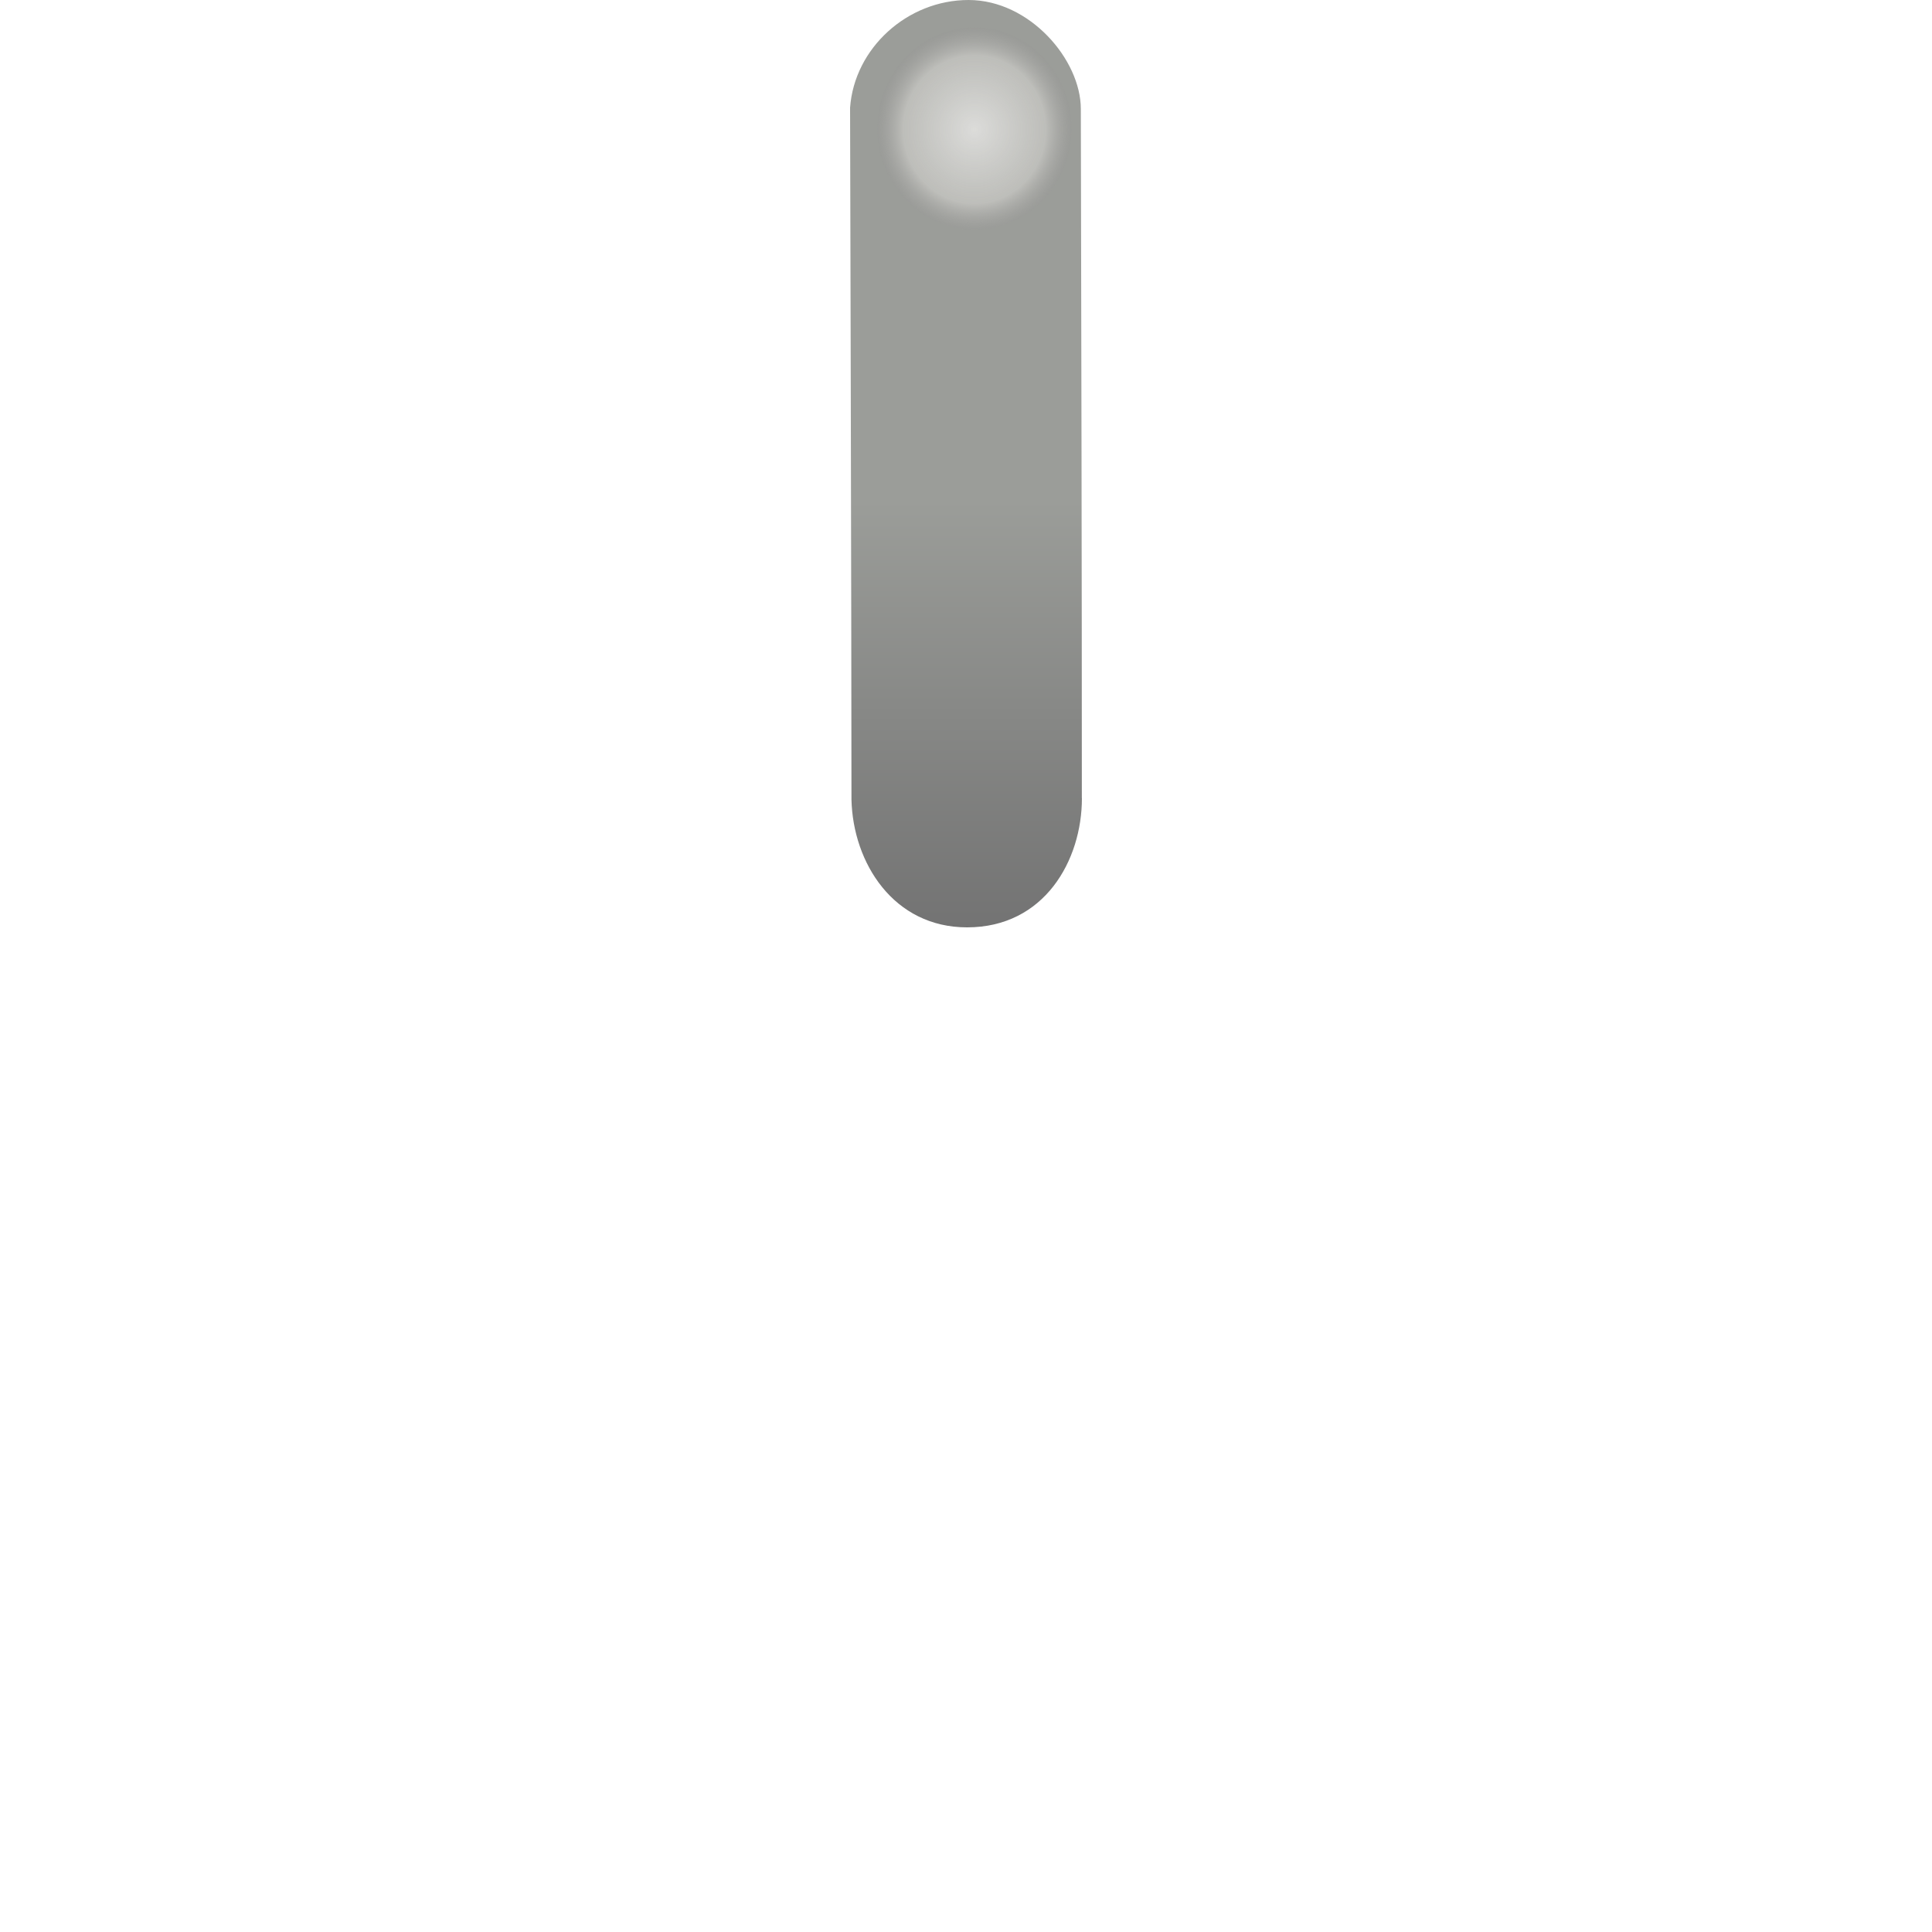 <svg width="25" height="25" version="1.1" viewBox="0 0 25 25" xmlns="http://www.w3.org/2000/svg"><defs><radialGradient id="a" cx="367.1" cy="353.18" r="28.985" gradientTransform="matrix(1 0 0 .677 0 114.24)" gradientUnits="userSpaceOnUse"><stop stop-color="#dfdfdd" stop-opacity=".949" offset="0"/><stop stop-color="#c5c5c1" stop-opacity=".82" offset=".611"/><stop stop-color="#787878" stop-opacity="0" offset="1"/></radialGradient><filter id="d" color-interpolation-filters="sRGB"><feGaussianBlur stdDeviation="0.427"/></filter><linearGradient id="e" x1="12.57" x2="12.57" y1="6.477" y2="12" gradientUnits="userSpaceOnUse"><stop stop-color="#9b9d99" offset="0"/><stop stop-color="#737373" offset="1"/></linearGradient></defs><path d="m14 10.328c0 .807-.486 1.672-1.486 1.672-.952 0-1.477-.834-1.496-1.654 0-2.301-.018-8.953-.018-8.953.056-.77.741-1.393 1.533-1.393.792 0 1.453.773 1.453 1.411.007 3.445.013 5.691.013 8.917z" fill="url(#e)" stroke-width="1.022"/><ellipse transform="matrix(.052 0 0 .08 -6.48 -26.591)" cx="367.1" cy="353.18" rx="24.154" ry="16.341" fill="url(#a)" filter="url(#d)"/></svg>
